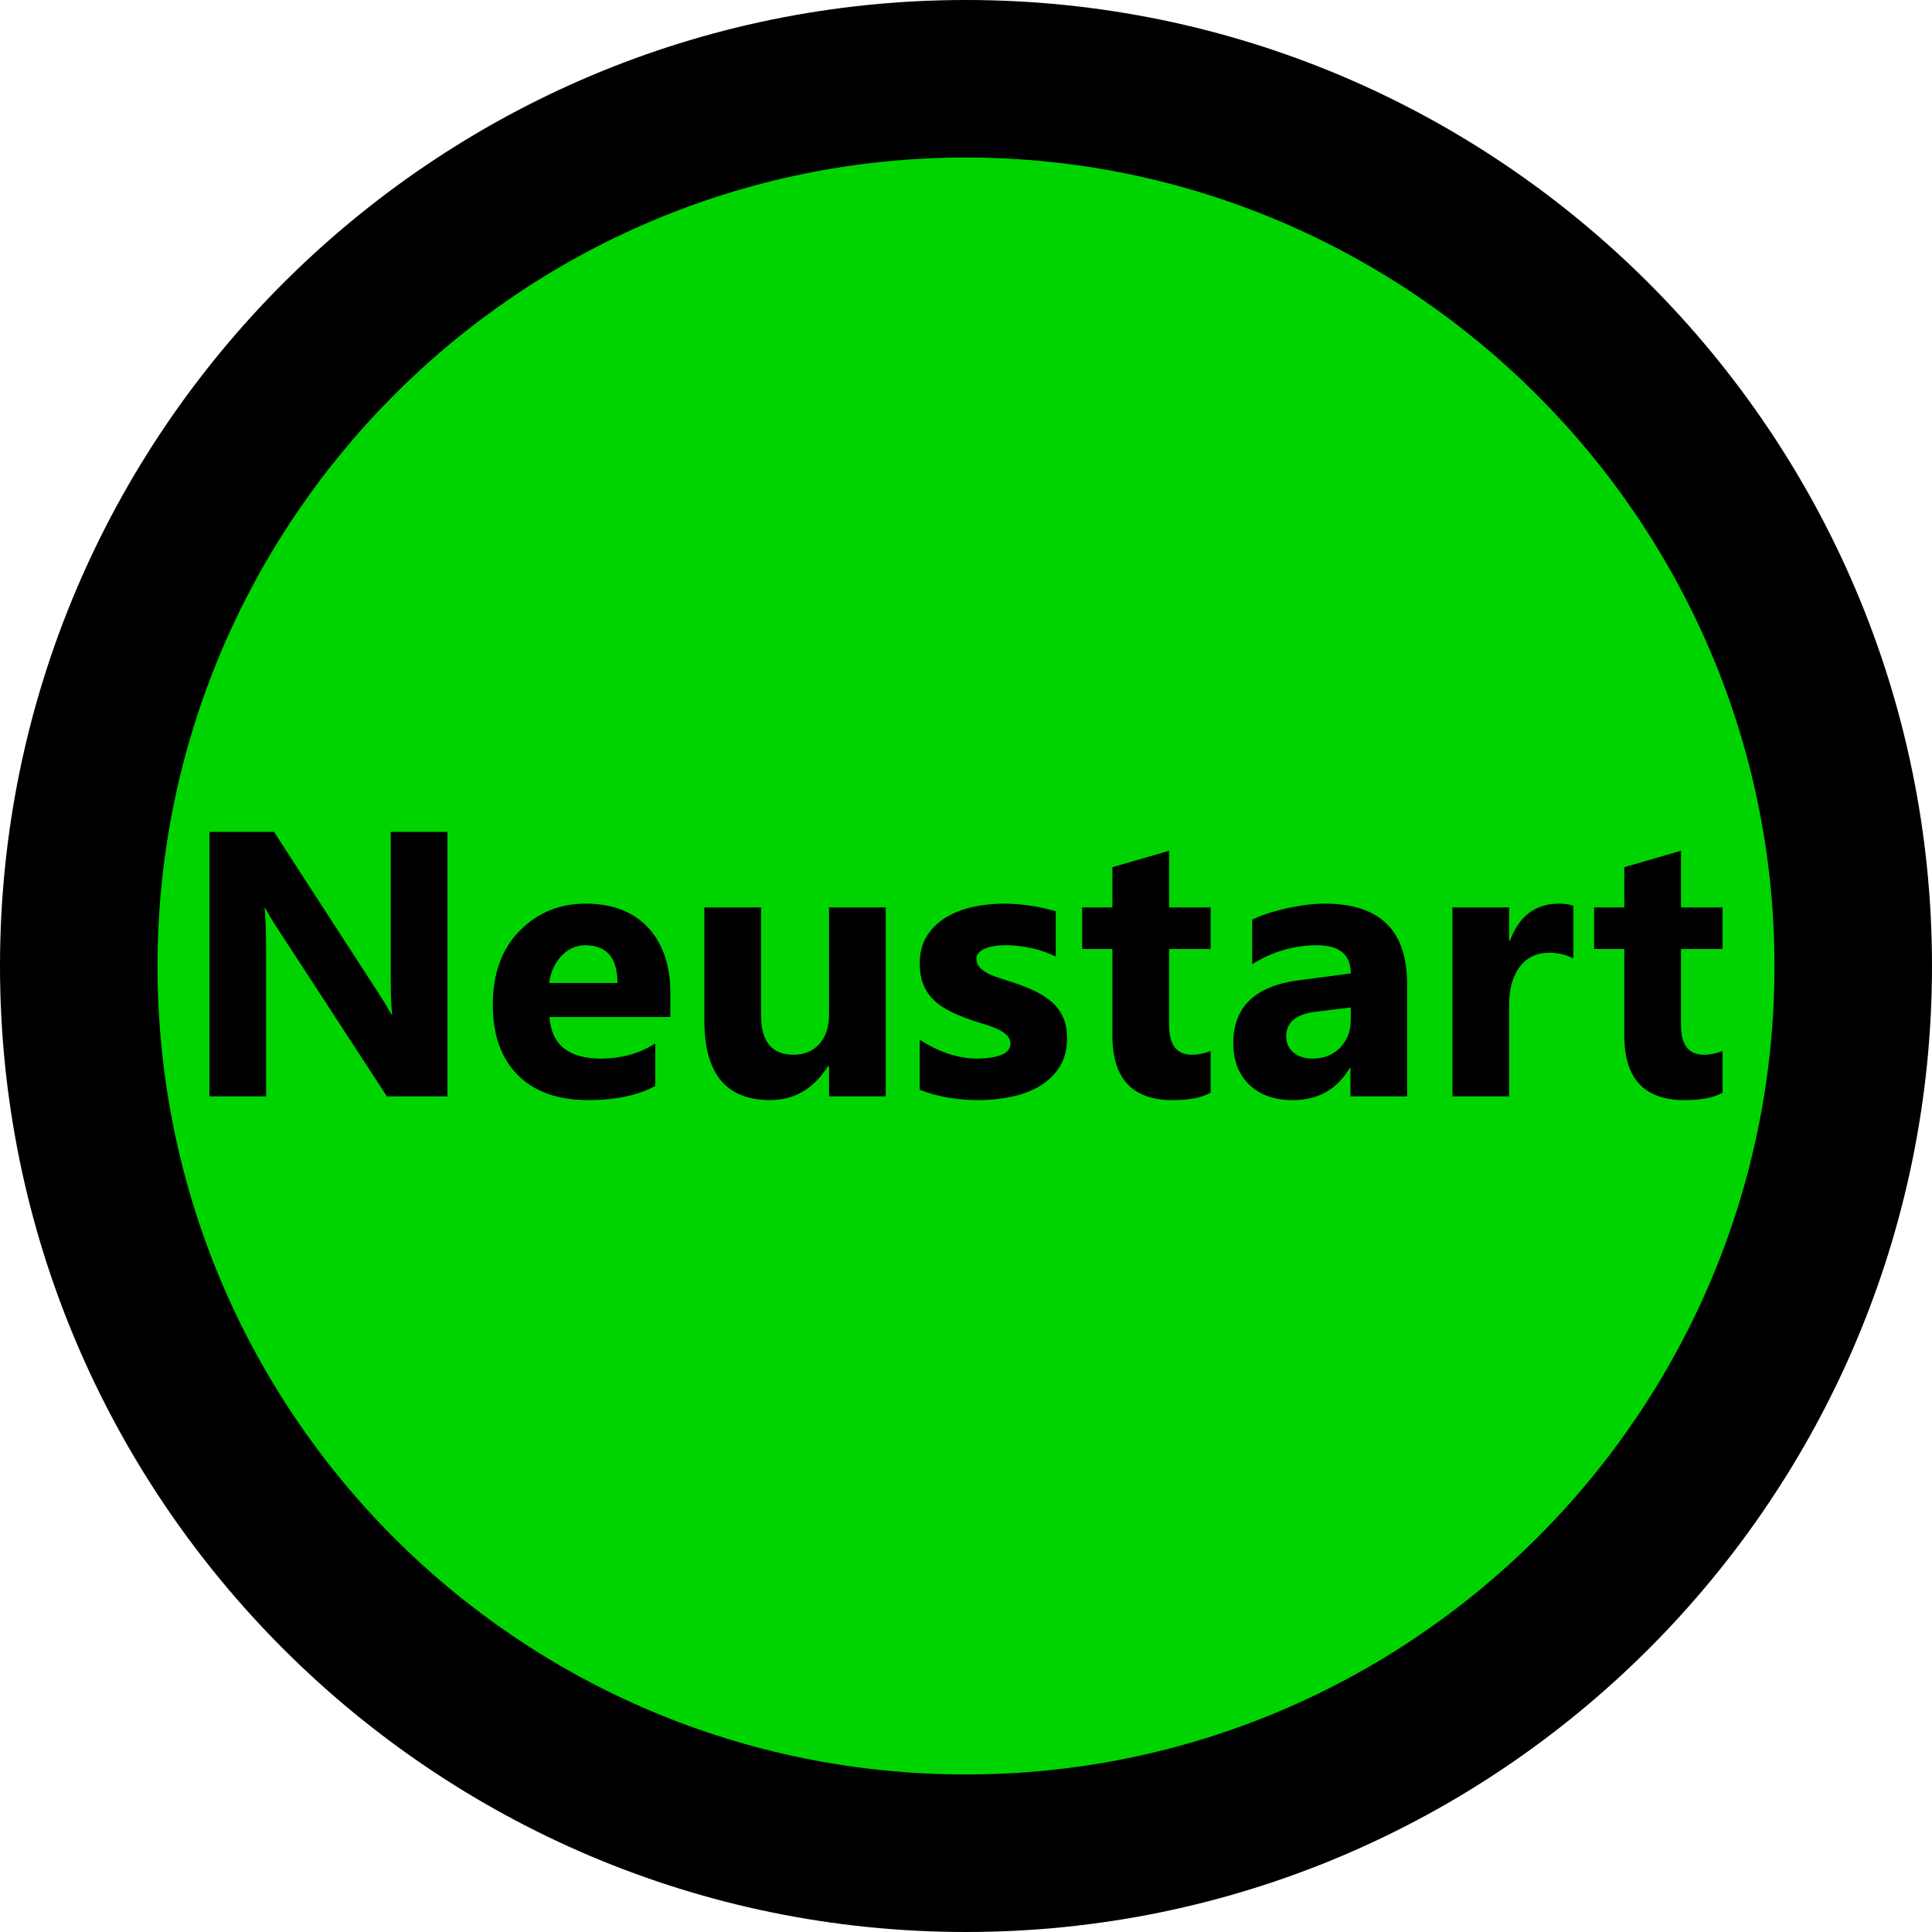 ﻿<?xml version="1.0" encoding="utf-8"?>
<!DOCTYPE svg PUBLIC "-//W3C//DTD SVG 1.1//EN" "http://www.w3.org/Graphics/SVG/1.1/DTD/svg11.dtd">
<svg xmlns="http://www.w3.org/2000/svg" xmlns:xlink="http://www.w3.org/1999/xlink" version="1.1" baseProfile="full" width="60" height="60" viewBox="0 0 60.00 60.00" enable-background="new 0 0 60.00 60.00" xml:space="preserve">
	<ellipse fill="#00D400" fill-opacity="1" stroke-linejoin="round" cx="30" cy="30" rx="28" ry="28"/>
	<path fill="#000000" fill-opacity="1" stroke-linejoin="round" d="M 30,0C 13.453,0 -3.17891e-006,13.453 -3.17891e-006,30C -3.17891e-006,46.547 13.453,60 30,60C 46.547,60 60,46.547 60,30C 60,13.453 46.547,0 30,0 Z M 30,55.108C 16.115,55.108 4.892,43.885 4.892,30C 4.892,16.187 16.115,4.892 30,4.892C 43.813,4.892 55.108,16.187 55.108,30C 55.108,43.885 43.813,55.108 30,55.108 Z "/>
	<g>
		<path fill="#000000" fill-opacity="1" stroke-linejoin="round" d="M 13.896,34.048L 12.015,34.048L 8.651,28.887C 8.454,28.585 8.317,28.358 8.24,28.205L 8.218,28.205C 8.249,28.495 8.264,28.938 8.264,29.534L 8.264,34.048L 6.504,34.048L 6.504,25.835L 8.51,25.835L 11.749,30.834C 11.897,31.06 12.034,31.284 12.16,31.505L 12.182,31.505C 12.151,31.314 12.136,30.939 12.136,30.378L 12.136,25.835L 13.896,25.835L 13.896,34.048 Z "/>
		<path fill="#000000" fill-opacity="1" stroke-linejoin="round" d="M 20.819,31.584L 17.064,31.584C 17.125,32.444 17.657,32.875 18.661,32.875C 19.301,32.875 19.864,32.718 20.349,32.405L 20.349,33.725C 19.813,34.019 19.116,34.165 18.259,34.165C 17.323,34.165 16.596,33.905 16.079,33.384C 15.562,32.864 15.304,32.138 15.304,31.206C 15.304,30.24 15.581,29.474 16.136,28.91C 16.691,28.346 17.373,28.064 18.182,28.064C 19.022,28.064 19.671,28.313 20.13,28.811C 20.589,29.309 20.819,29.985 20.819,30.838L 20.819,31.584 Z M 19.176,30.528C 19.176,29.746 18.842,29.355 18.173,29.355C 17.888,29.355 17.642,29.467 17.433,29.691C 17.225,29.915 17.098,30.194 17.053,30.528L 19.176,30.528 Z "/>
		<path fill="#000000" fill-opacity="1" stroke-linejoin="round" d="M 27.507,34.048L 25.747,34.048L 25.747,33.106L 25.717,33.106C 25.27,33.812 24.671,34.165 23.921,34.165C 22.557,34.165 21.875,33.346 21.875,31.707L 21.875,28.181L 23.635,28.181L 23.635,31.527C 23.635,32.347 23.972,32.757 24.647,32.757C 24.98,32.757 25.247,32.645 25.447,32.42C 25.647,32.195 25.747,31.89 25.747,31.503L 25.747,28.181L 27.507,28.181L 27.507,34.048 Z "/>
		<path fill="#000000" fill-opacity="1" stroke-linejoin="round" d="M 28.563,33.848L 28.563,32.288C 28.866,32.486 29.168,32.633 29.469,32.73C 29.77,32.826 30.055,32.875 30.323,32.875C 30.65,32.875 30.908,32.837 31.096,32.761C 31.285,32.685 31.379,32.57 31.379,32.416C 31.379,32.303 31.336,32.208 31.25,32.132C 31.165,32.056 31.055,31.99 30.921,31.933C 30.787,31.876 30.641,31.825 30.481,31.78C 30.322,31.735 30.168,31.684 30.02,31.626C 29.783,31.539 29.574,31.446 29.393,31.345C 29.212,31.244 29.061,31.127 28.939,30.995C 28.816,30.862 28.723,30.709 28.659,30.534C 28.595,30.36 28.563,30.154 28.563,29.916C 28.563,29.591 28.636,29.31 28.782,29.075C 28.928,28.84 29.122,28.648 29.365,28.498C 29.607,28.349 29.885,28.24 30.199,28.169C 30.512,28.099 30.838,28.064 31.177,28.064C 31.441,28.064 31.709,28.084 31.982,28.125C 32.254,28.165 32.523,28.224 32.787,28.3L 32.787,29.707C 32.55,29.589 32.295,29.501 32.024,29.443C 31.753,29.384 31.486,29.355 31.225,29.355C 31.102,29.355 30.987,29.363 30.878,29.381C 30.769,29.399 30.673,29.425 30.59,29.459C 30.507,29.493 30.442,29.537 30.394,29.591C 30.346,29.645 30.323,29.706 30.323,29.774C 30.323,29.881 30.358,29.972 30.429,30.048C 30.5,30.123 30.593,30.189 30.707,30.244C 30.821,30.299 30.948,30.348 31.087,30.391C 31.227,30.435 31.365,30.479 31.503,30.524C 31.751,30.607 31.976,30.698 32.176,30.797C 32.377,30.895 32.549,31.011 32.692,31.143C 32.836,31.276 32.946,31.431 33.023,31.61C 33.1,31.788 33.139,32 33.139,32.246C 33.139,32.59 33.062,32.885 32.909,33.129C 32.755,33.372 32.551,33.571 32.297,33.724C 32.043,33.878 31.75,33.99 31.418,34.06C 31.086,34.13 30.742,34.165 30.385,34.165C 29.729,34.165 29.121,34.06 28.563,33.848 Z "/>
		<path fill="#000000" fill-opacity="1" stroke-linejoin="round" d="M 37.597,33.931C 37.336,34.087 36.942,34.165 36.417,34.165C 35.17,34.165 34.547,33.5 34.547,32.169L 34.547,29.472L 33.608,29.472L 33.608,28.181L 34.547,28.181L 34.547,26.931L 36.307,26.421L 36.307,28.181L 37.597,28.181L 37.597,29.472L 36.307,29.472L 36.307,31.841C 36.307,32.452 36.544,32.757 37.02,32.757C 37.207,32.757 37.399,32.718 37.597,32.64L 37.597,33.931 Z "/>
		<path fill="#000000" fill-opacity="1" stroke-linejoin="round" d="M 43.699,34.048L 41.939,34.048L 41.939,33.173L 41.915,33.173C 41.518,33.835 40.93,34.165 40.151,34.165C 39.577,34.165 39.125,34.005 38.795,33.684C 38.466,33.363 38.301,32.935 38.301,32.4C 38.301,31.269 38.981,30.617 40.342,30.442L 41.95,30.231C 41.95,29.647 41.599,29.355 40.899,29.355C 40.194,29.355 39.523,29.55 38.888,29.941L 38.888,28.563C 39.143,28.431 39.493,28.315 39.938,28.214C 40.382,28.114 40.786,28.064 41.15,28.064C 42.849,28.064 43.699,28.895 43.699,30.557L 43.699,34.048 Z M 41.95,31.67L 41.95,31.287L 40.853,31.421C 40.247,31.494 39.944,31.751 39.944,32.193C 39.944,32.392 40.018,32.555 40.165,32.683C 40.312,32.811 40.512,32.875 40.764,32.875C 41.114,32.875 41.4,32.761 41.62,32.534C 41.84,32.306 41.95,32.019 41.95,31.67 Z "/>
		<path fill="#000000" fill-opacity="1" stroke-linejoin="round" d="M 48.861,29.767C 48.646,29.649 48.395,29.589 48.108,29.589C 47.719,29.589 47.415,29.735 47.196,30.027C 46.976,30.318 46.867,30.715 46.867,31.217L 46.867,34.048L 45.107,34.048L 45.107,28.181L 46.867,28.181L 46.867,29.223L 46.889,29.223C 47.172,28.45 47.682,28.064 48.419,28.064C 48.608,28.064 48.755,28.087 48.861,28.132L 48.861,29.767 Z "/>
		<path fill="#000000" fill-opacity="1" stroke-linejoin="round" d="M 53.496,33.931C 53.234,34.087 52.841,34.165 52.315,34.165C 51.069,34.165 50.445,33.5 50.445,32.169L 50.445,29.472L 49.507,29.472L 49.507,28.181L 50.445,28.181L 50.445,26.931L 52.205,26.421L 52.205,28.181L 53.496,28.181L 53.496,29.472L 52.205,29.472L 52.205,31.841C 52.205,32.452 52.443,32.757 52.919,32.757C 53.105,32.757 53.298,32.718 53.496,32.64L 53.496,33.931 Z "/>
	</g>
</svg>

